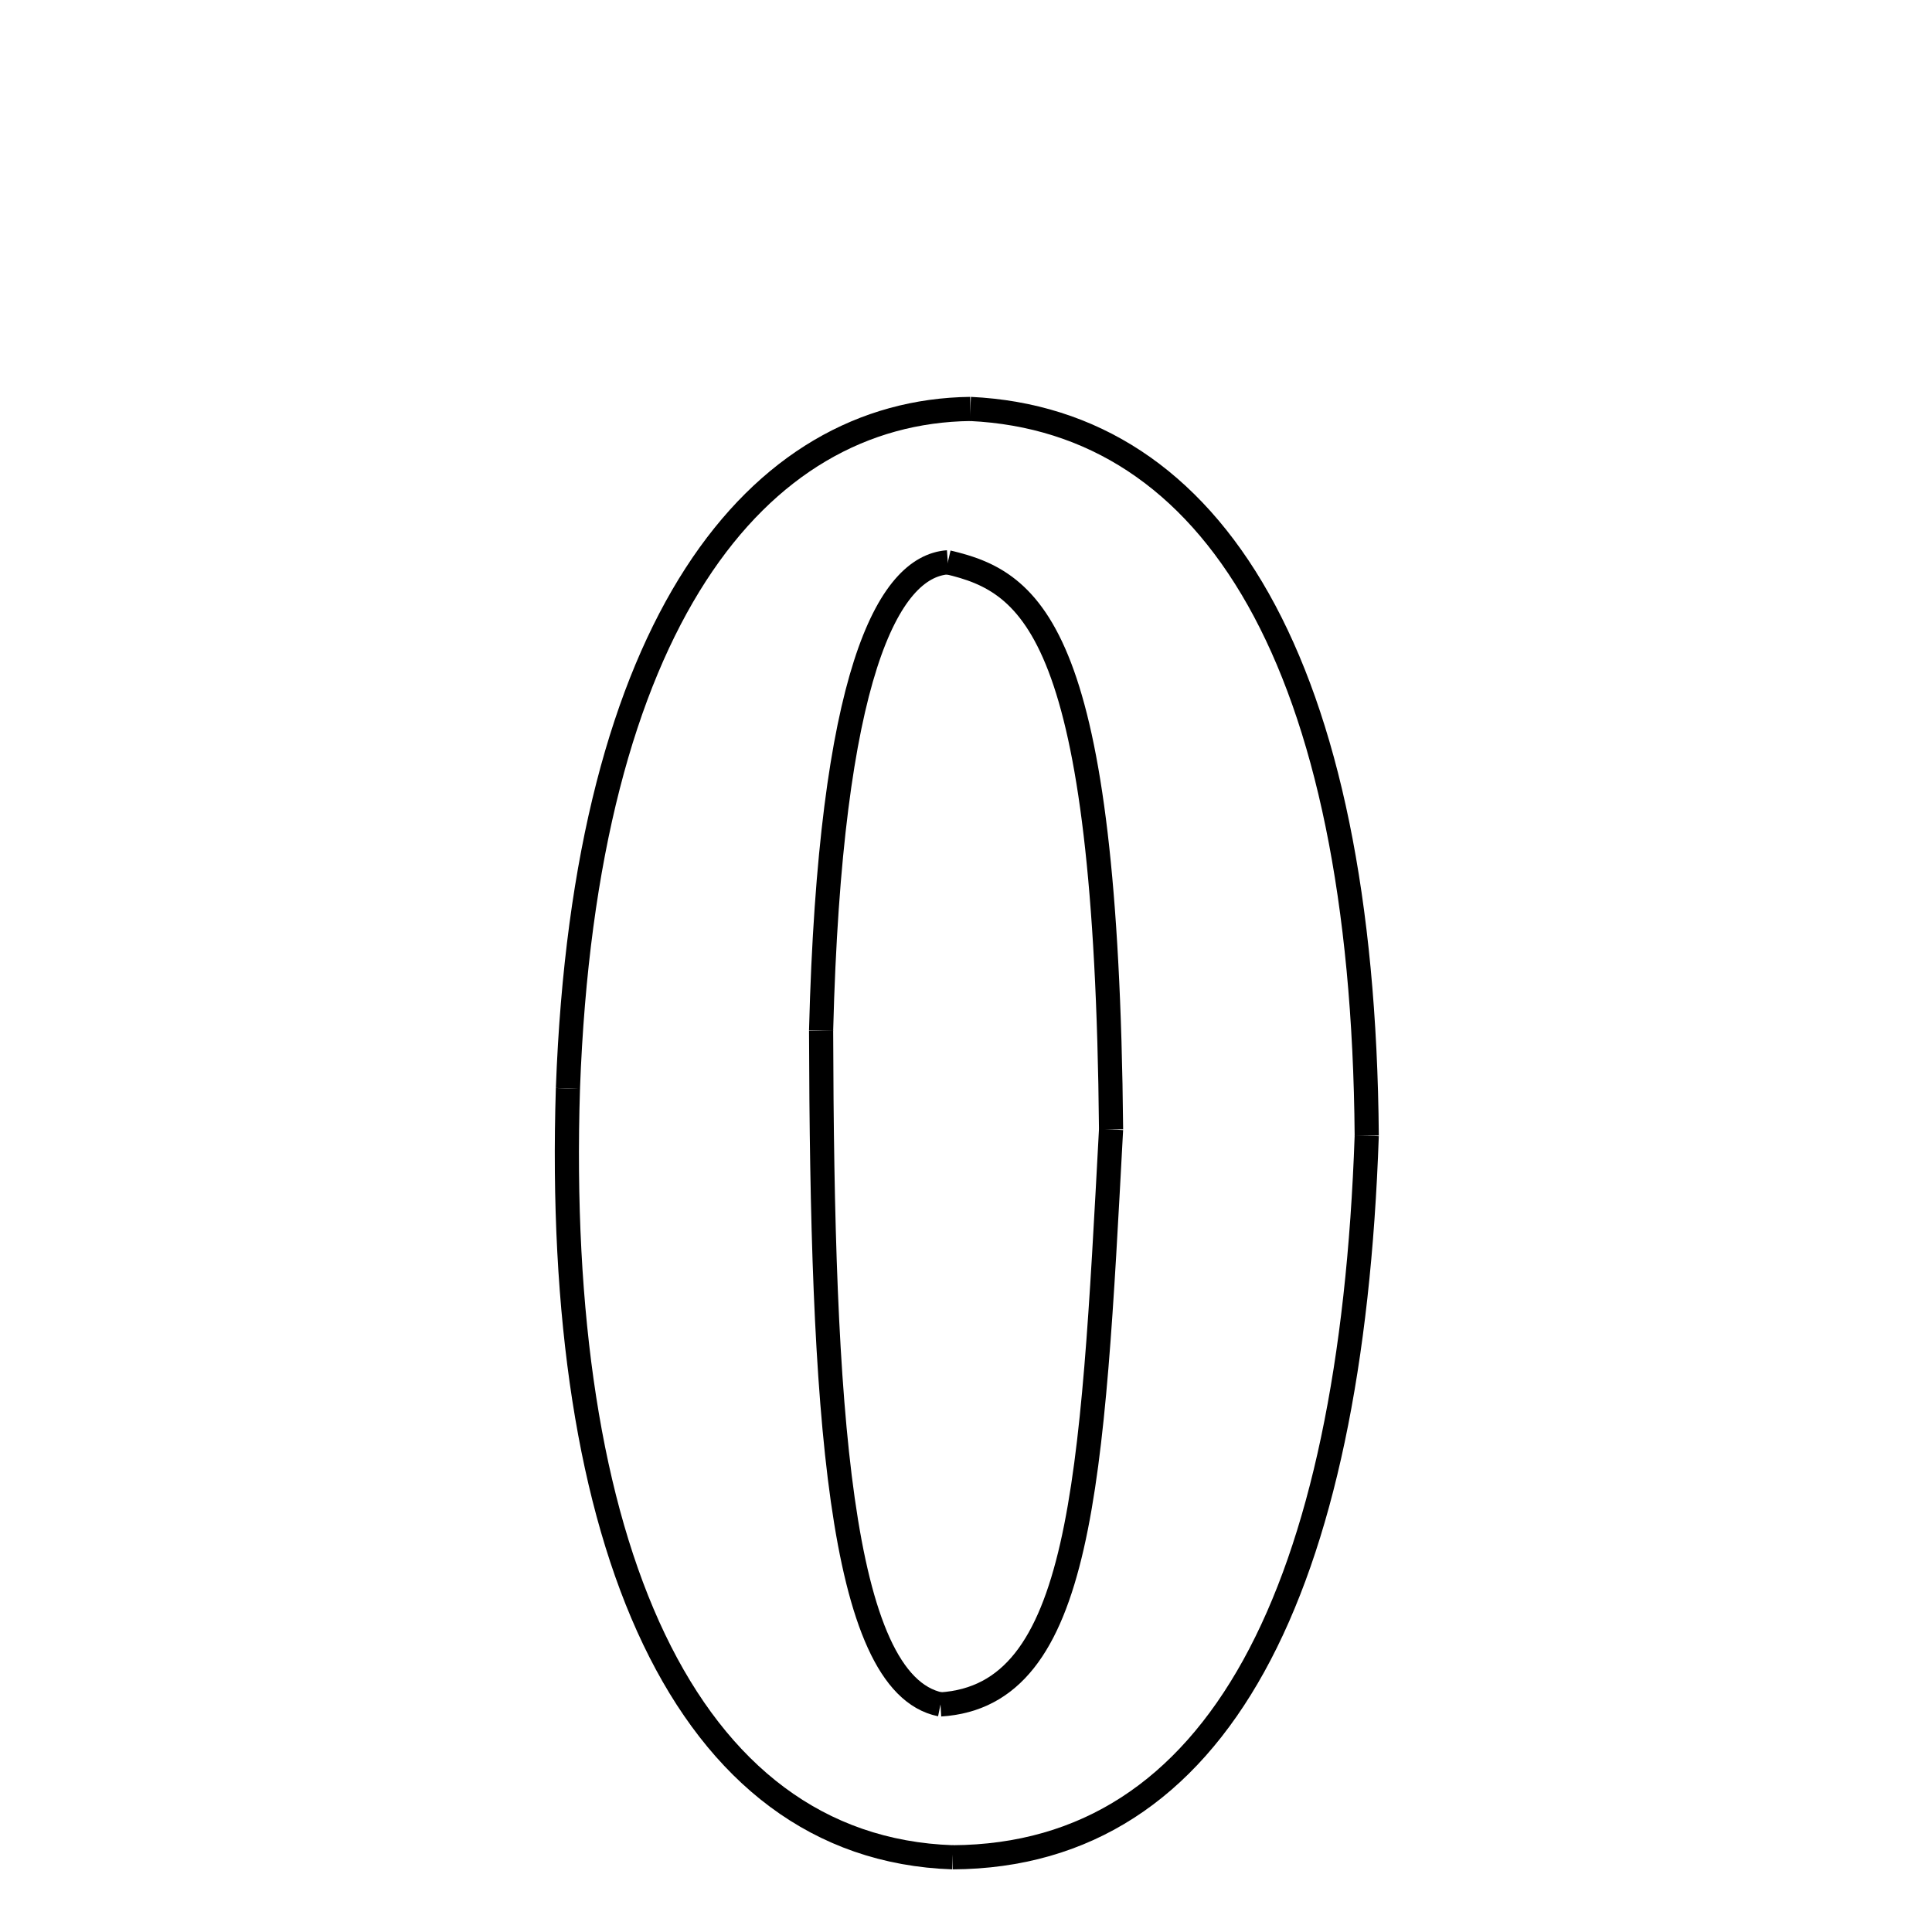 <svg xmlns="http://www.w3.org/2000/svg" xmlns:xlink="http://www.w3.org/1999/xlink" width="50px" height="50px" viewBox="0 0 24 24">
<style type="text/css">
.pen {
	stroke-dashoffset: 0;
	animation-duration: 10s;
	animation-iteration-count: 1000;
	animation-timing-function: ease;
}
.path00 {
		stroke-dasharray: 22;
		animation-name: dash00 
}
@keyframes dash00 {
	0.0% {
		stroke-dashoffset: 22;
	}
	14.874% {
		stroke-dashoffset: 0;
	}
}
.path01 {
		stroke-dasharray: 22;
		animation-name: dash01 
}
@keyframes dash01 {
	0%, 14.874% {
		stroke-dashoffset: 22;
	}
	29.883% {
		stroke-dashoffset: 0;
	}
}
.path02 {
		stroke-dasharray: 23;
		animation-name: dash02 
}
@keyframes dash02 {
	0%, 29.883% {
		stroke-dashoffset: 23;
	}
	45.387% {
		stroke-dashoffset: 0;
	}
}
.path03 {
		stroke-dasharray: 21;
		animation-name: dash03 
}
@keyframes dash03 {
	0%, 45.387% {
		stroke-dashoffset: 21;
	}
	59.545% {
		stroke-dashoffset: 0;
	}
}
.path04 {
		stroke-dasharray: 12;
		animation-name: dash04 
}
@keyframes dash04 {
	0%, 59.545% {
		stroke-dashoffset: 12;
	}
	67.814% {
		stroke-dashoffset: 0;
	}
}
.path05 {
		stroke-dasharray: 17;
		animation-name: dash05 
}
@keyframes dash05 {
	0%, 67.814% {
		stroke-dashoffset: 17;
	}
	79.341% {
		stroke-dashoffset: 0;
	}
}
.path06 {
		stroke-dasharray: 15;
		animation-name: dash06 
}
@keyframes dash06 {
	0%, 79.341% {
		stroke-dashoffset: 15;
	}
	89.779% {
		stroke-dashoffset: 0;
	}
}
.path07 {
		stroke-dasharray: 15;
		animation-name: dash07 
}
@keyframes dash07 {
	0%, 89.779% {
		stroke-dashoffset: 15;
	}
	100.0% {
		stroke-dashoffset: 0;
	}
}
</style>
<path class="pen path00" d="M 12.054 5.08 C 15.075 5.224 16.932 8.238 16.978 14.108 " fill="none" stroke="black" stroke-width="0.3"></path>
<path class="pen path01" d="M 16.978 14.108 C 16.784 19.74 15.144 23.053 11.835 23.072 " fill="none" stroke="black" stroke-width="0.3"></path>
<path class="pen path02" d="M 11.835 23.072 C 8.494 22.958 6.878 19.152 7.055 13.521 " fill="none" stroke="black" stroke-width="0.3"></path>
<path class="pen path03" d="M 7.055 13.521 C 7.268 7.722 9.408 5.114 12.054 5.08 " fill="none" stroke="black" stroke-width="0.3"></path>
<path class="pen path04" d="M 11.774 6.985 C 11.032 7.038 10.313 8.378 10.2 12.801 " fill="none" stroke="black" stroke-width="0.3"></path>
<path class="pen path05" d="M 10.2 12.801 C 10.212 17.446 10.412 20.916 11.683 21.173 " fill="none" stroke="black" stroke-width="0.3"></path>
<path class="pen path06" d="M 11.683 21.173 C 13.449 21.063 13.566 18.424 13.802 14.03 " fill="none" stroke="black" stroke-width="0.3"></path>
<path class="pen path07" d="M 13.802 14.03 C 13.745 7.856 12.834 7.231 11.774 6.985 " fill="none" stroke="black" stroke-width="0.3"></path>
</svg>
